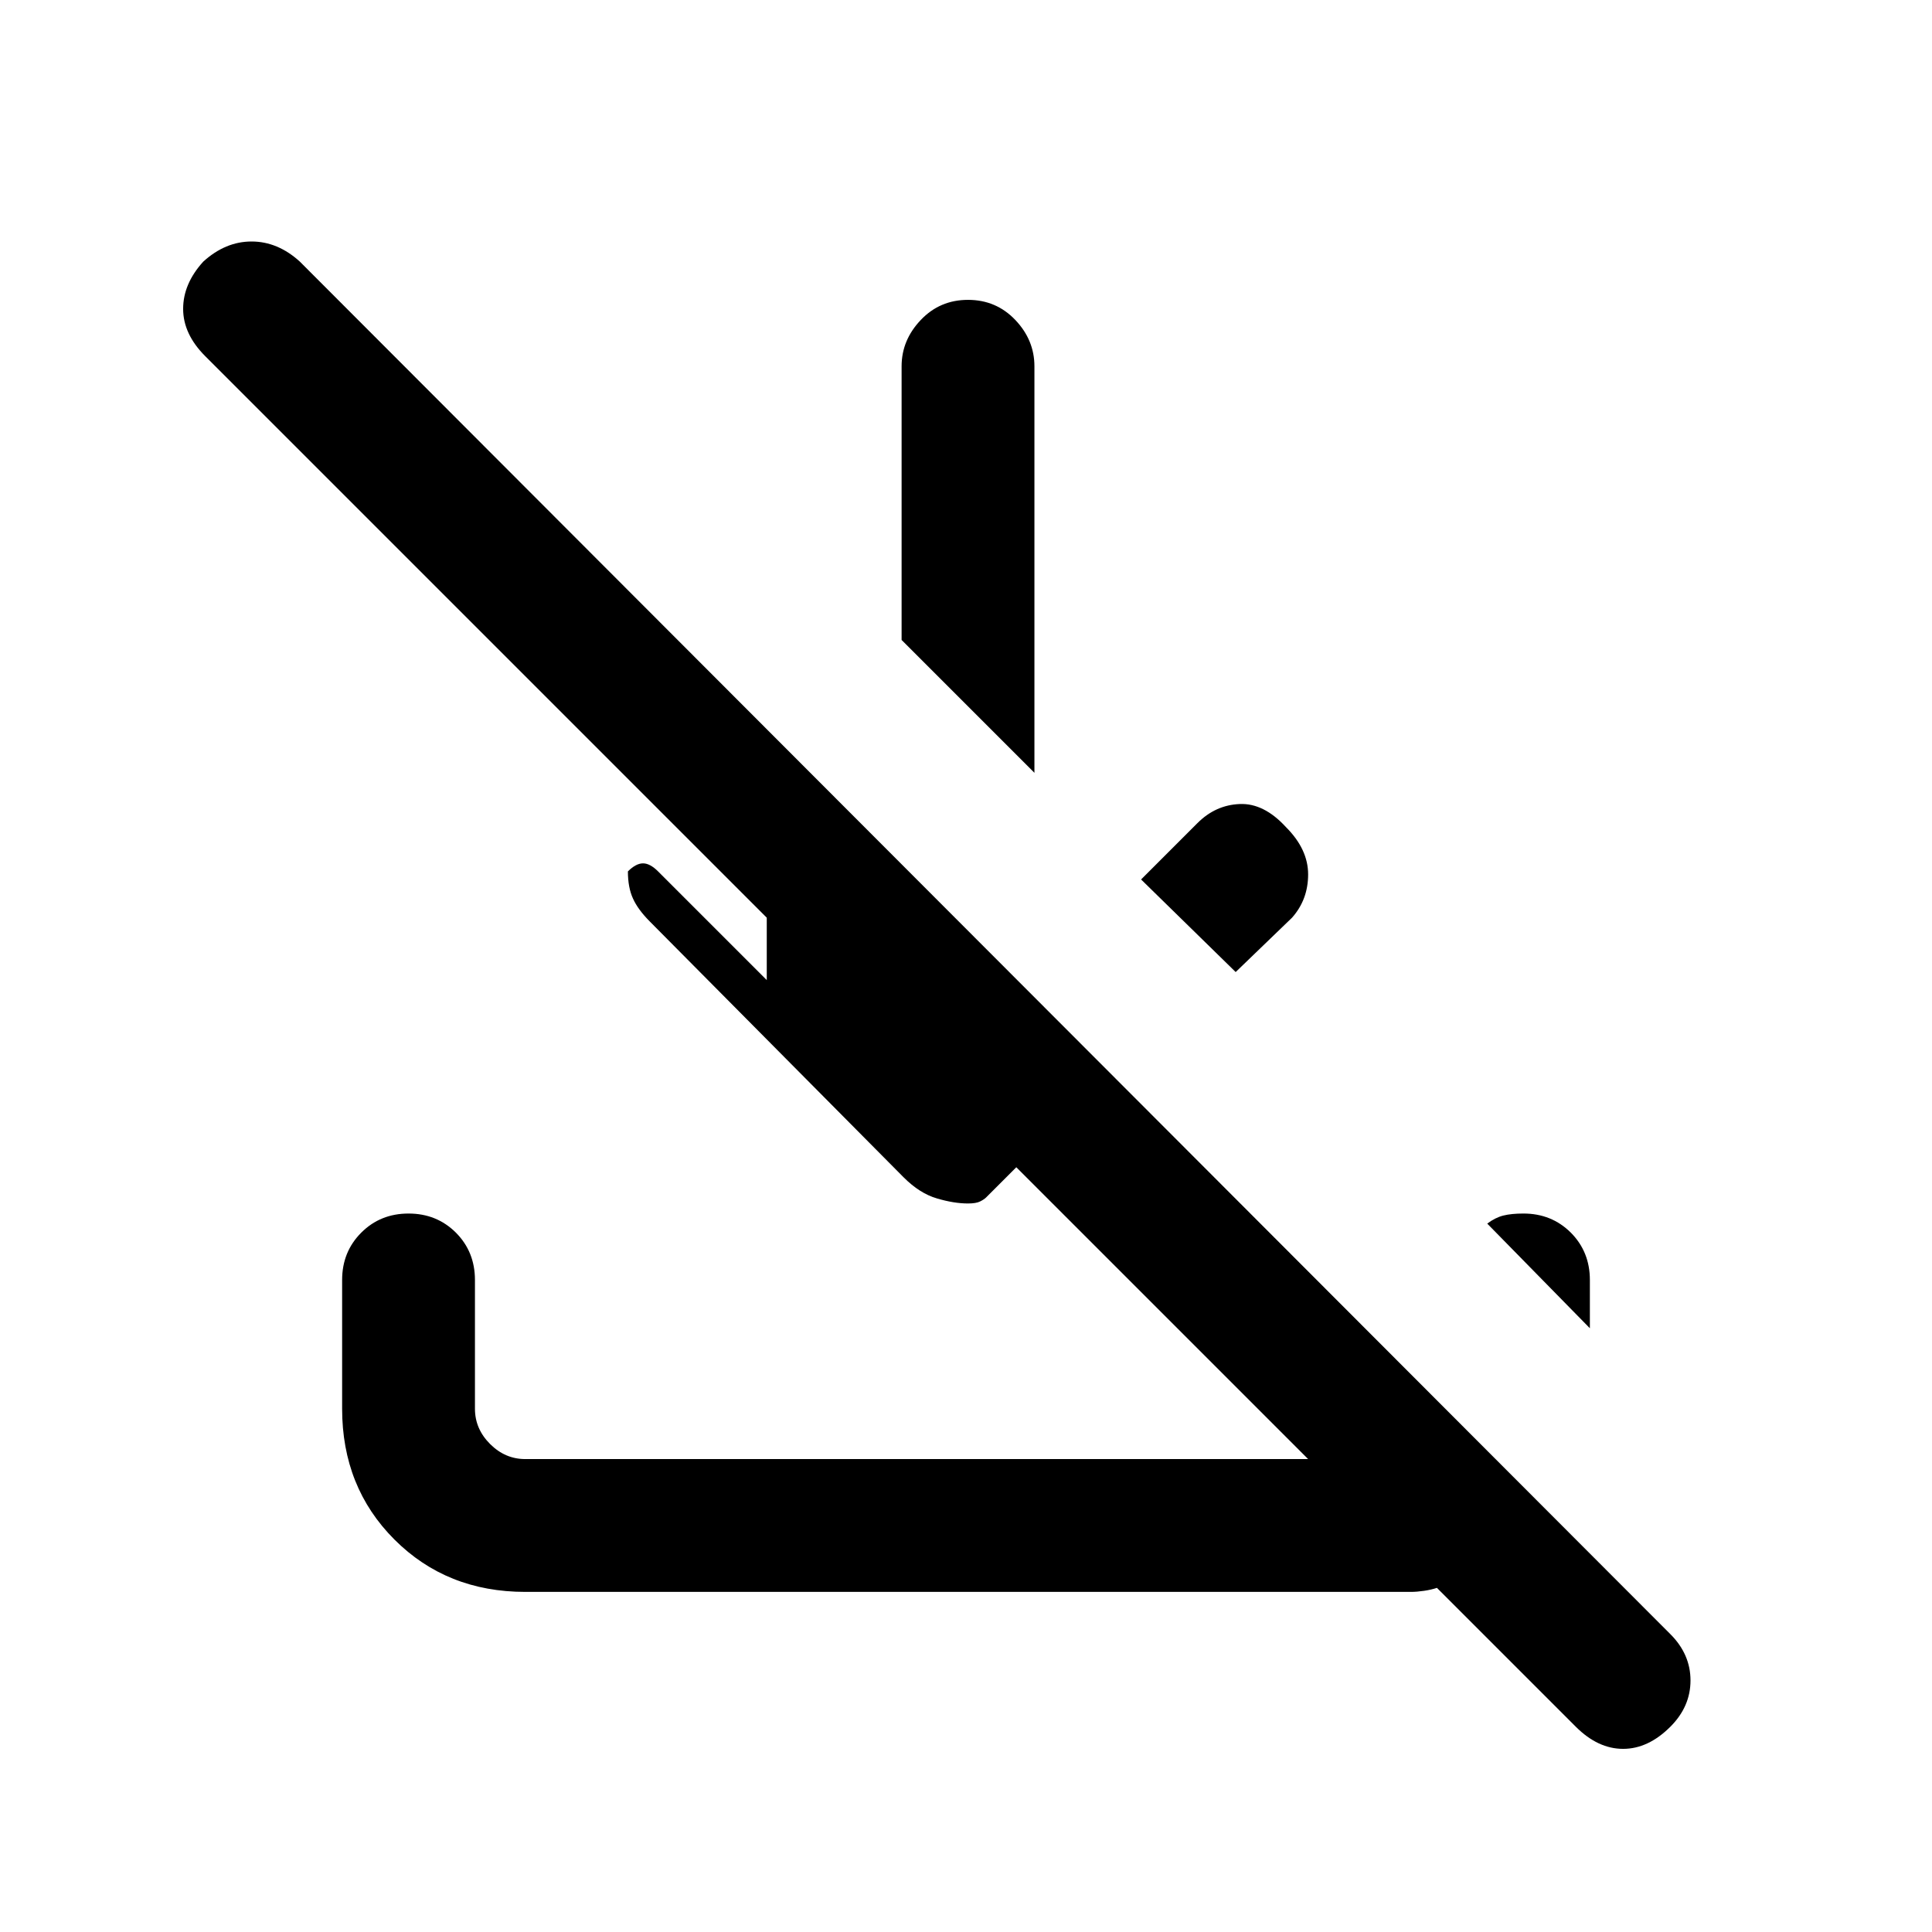 <svg xmlns="http://www.w3.org/2000/svg" height="24" width="24"><path d="m19.575 21.45-1.725-1.725q-.075.025-.162.037-.088.013-.163.013h-11q-.975 0-1.625-.65T4.25 17.5v-1.6q0-.35.238-.588.237-.237.587-.237t.588.237q.237.238.237.588v1.6q0 .25.188.438.187.187.437.187h9.725L12.625 14.5l-.375.375q-.025.025-.075.05-.05.025-.15.025-.175 0-.387-.063-.213-.062-.413-.262l-3.15-3.175q-.15-.15-.212-.288-.063-.137-.063-.337.1-.1.188-.1.087 0 .187.1l1.35 1.35V11.4L2.55 4.425q-.275-.275-.275-.588 0-.312.25-.587.275-.25.6-.25.325 0 .6.25L20.75 20.3q.25.25.25.575 0 .325-.25.575-.275.275-.587.275-.313 0-.588-.275Zm.175-4.95-1.275-1.3q.1-.075.2-.1.1-.025.25-.025.35 0 .588.237.237.238.237.588Zm-4.4-4.425-1.175-1.15.7-.7q.225-.225.525-.237.3-.013.575.287.275.275.275.587 0 .313-.2.538ZM12.85 9.6 11.2 7.95v-3.4q0-.325.238-.575.237-.25.587-.25t.588.25q.237.25.237.575Z"/></svg>